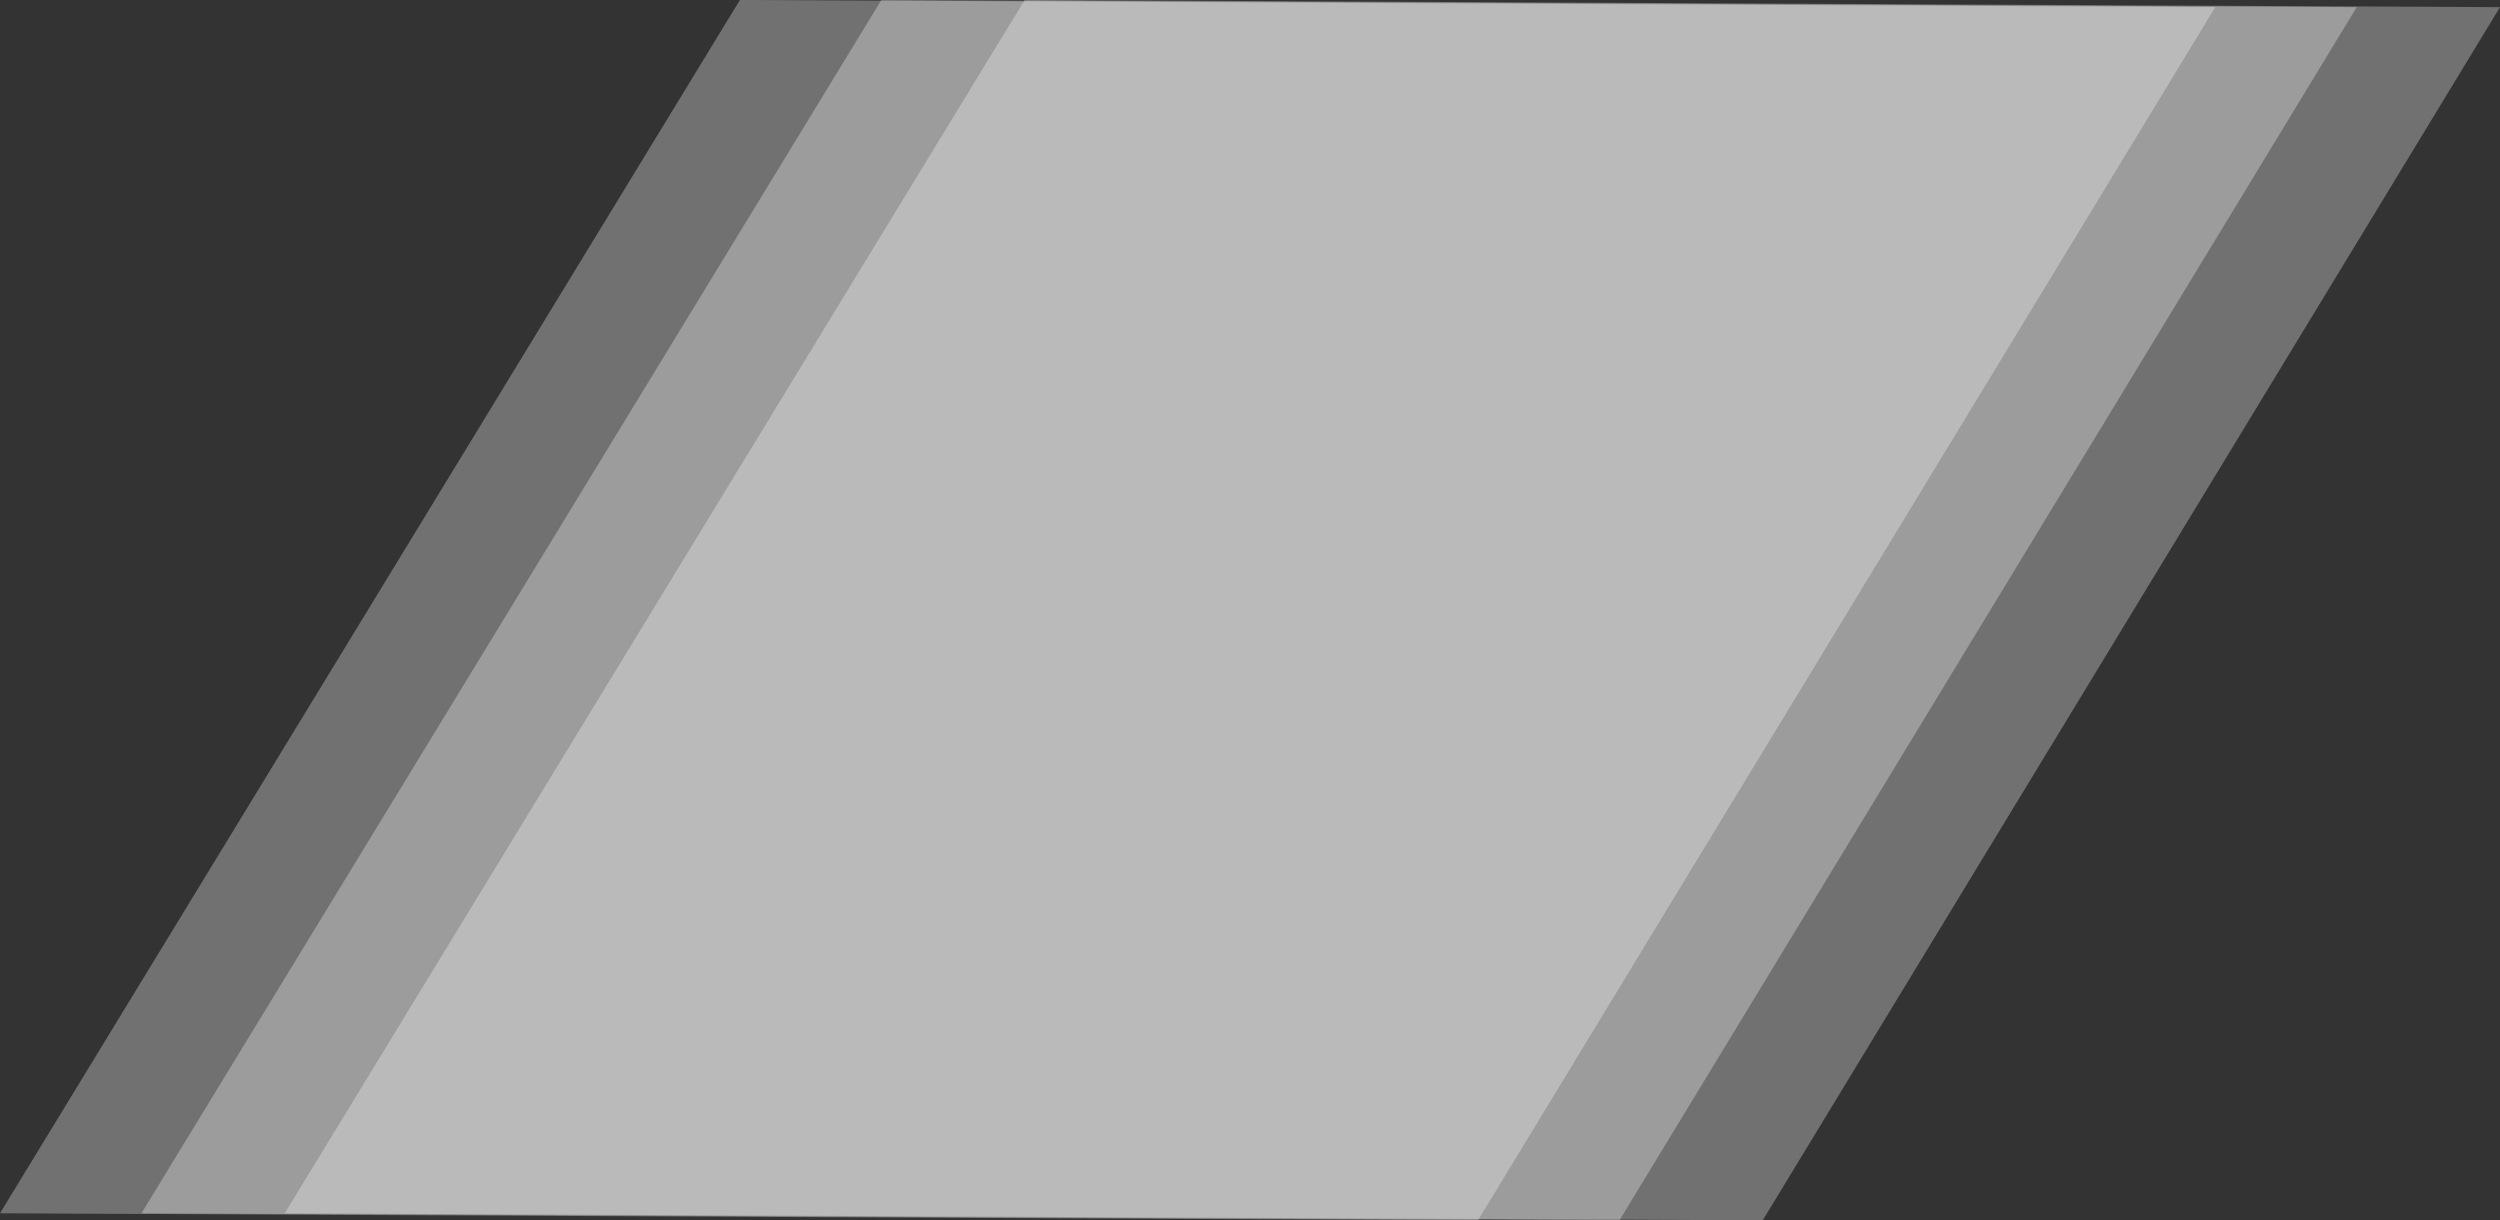 <svg 
 xmlns="http://www.w3.org/2000/svg"
 xmlns:xlink="http://www.w3.org/1999/xlink"
 width="1686px" height="823px">
<rect width="100%" height="100%" fill="#333333" stroke="none"/>
<path fill-rule="evenodd"  opacity="0.302" fill="rgb(255, 255, 255)"
 d="M691.026,-0.013 L1686.004,4.825 L1188.770,823.000 L192.008,818.240 L691.026,-0.013 Z"/>
<path fill-rule="evenodd"  opacity="0.302" fill="rgb(255, 255, 255)"
 d="M594.403,-0.013 L1589.382,4.825 L1092.147,823.000 L95.385,818.240 L594.403,-0.013 Z"/>
<path fill-rule="evenodd"  opacity="0.302" fill="rgb(255, 255, 255)"
 d="M499.004,-0.013 L1493.983,4.825 L996.748,823.000 L-0.014,818.240 L499.004,-0.013 Z"/>
</svg>